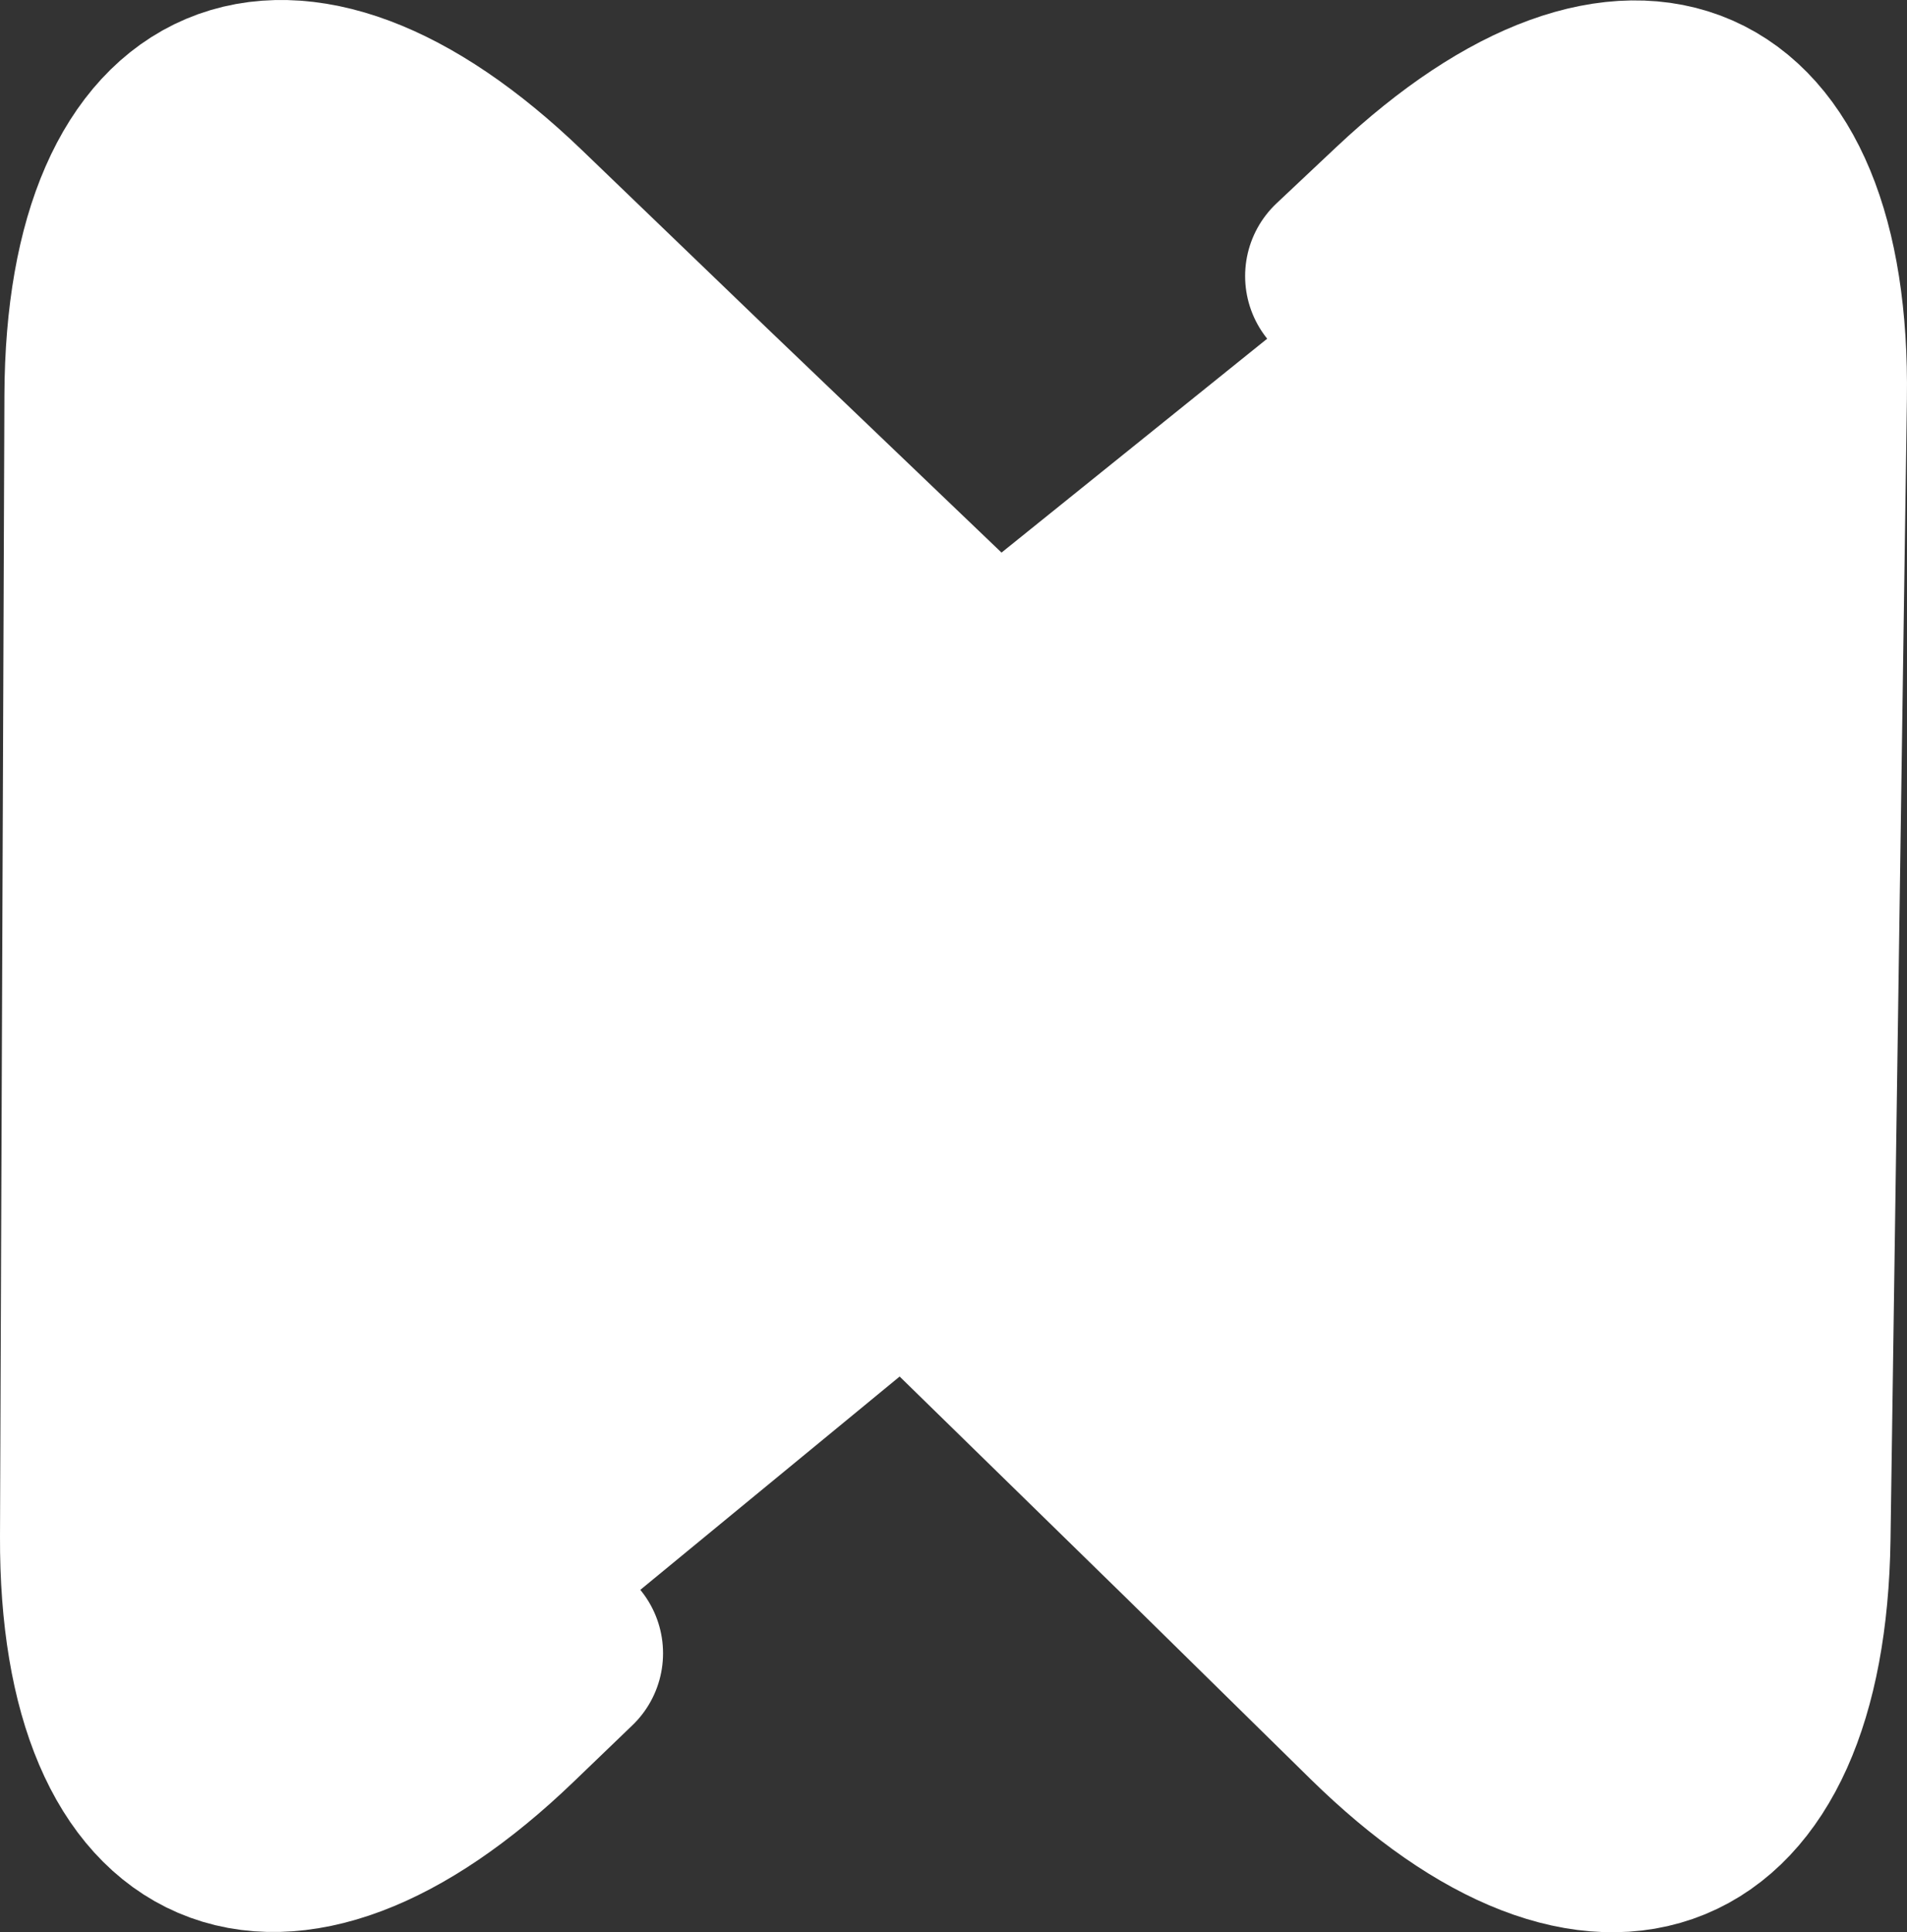 <svg stroke-miterlimit="10" style="fill-rule:nonzero;clip-rule:evenodd;stroke-linecap:round;stroke-linejoin:round;" version="1.1" xml:space="preserve" xmlns="http://www.w3.org/2000/svg" xmlns:xlink="http://www.w3.org/1999/xlink" viewBox="566.32 548.5 2864.98 2902.03"><rect x="566.32" y="548.5" width="2864.98" height="2902.03" fill="#333333" stroke="none"/> <defs/> <g id="Right"> <path d="M2586.93 963.137L2676.23 879.105C3017.06 558.392 3287.9 677.747 3281.17 1145.69L3268.85 2002.65L3256.53 2859.61C3249.8 3327.56 2973.72 3441.02 2639.88 3113.04L2363.95 2841.95L1410.18 1910.25" fill="#ffffff" fill-opacity="1" fill-rule="nonzero" opacity="1" stroke="#ffffff" stroke-linecap="round" stroke-linejoin="round" stroke-width="300"/> </g> <g id="Left"> <path d="M1412.44 3031.55L1324.03 3116.52C986.592 3440.79 714.513 3324.29 716.324 2856.3L719.641 1999.25L722.957 1142.21C724.768 674.22 999.642 557.863 1336.9 882.321L1615.67 1150.5L2579.17 2072.12" fill="#ffffff" fill-opacity="1" fill-rule="nonzero" opacity="1" stroke="#ffffff" stroke-linecap="round" stroke-linejoin="round" stroke-width="300"/> </g> </svg>